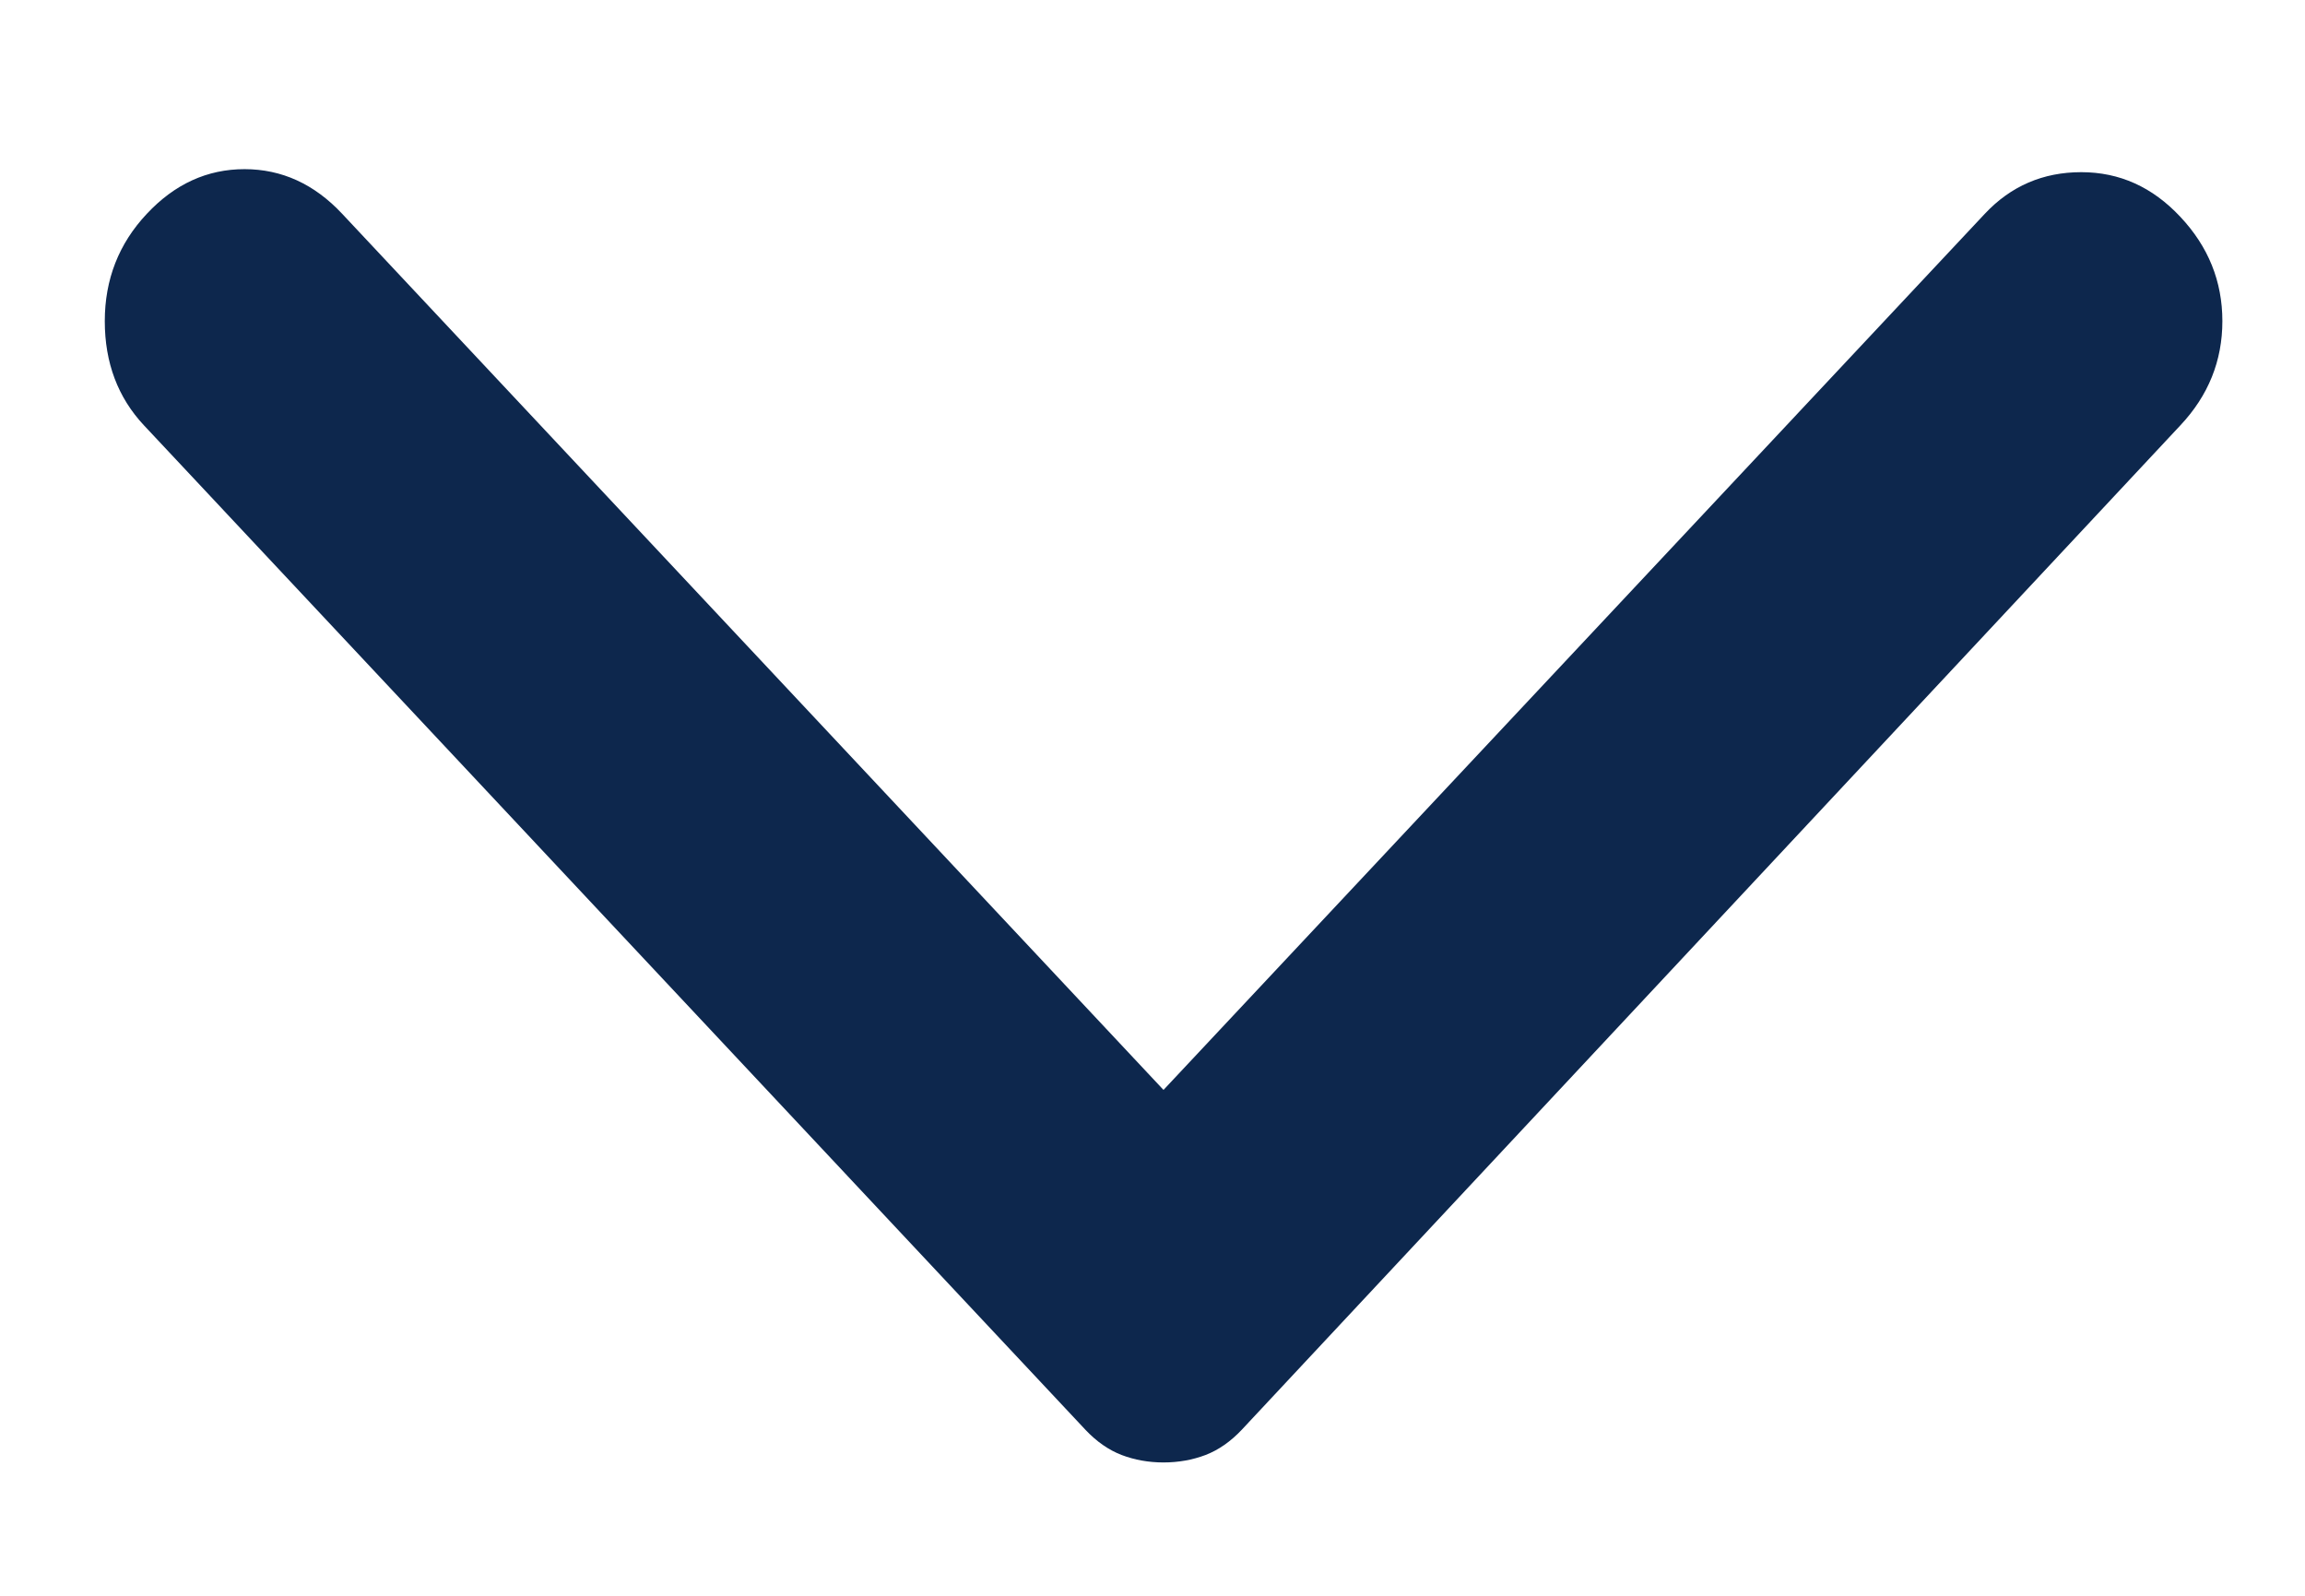 <svg width="13" height="9" viewBox="0 0 13 9" fill="none" xmlns="http://www.w3.org/2000/svg">
<path d="M12.297 2.399L7.004 8.063C6.941 8.13 6.872 8.178 6.799 8.206C6.725 8.234 6.646 8.248 6.562 8.248C6.478 8.248 6.4 8.234 6.326 8.206C6.253 8.178 6.184 8.13 6.121 8.063L0.812 2.399C0.665 2.242 0.591 2.046 0.591 1.811C0.591 1.576 0.67 1.374 0.828 1.206C0.985 1.038 1.169 0.954 1.379 0.954C1.589 0.954 1.773 1.038 1.93 1.206L6.562 6.147L11.194 1.206C11.341 1.049 11.523 0.971 11.738 0.971C11.954 0.971 12.14 1.055 12.297 1.223C12.455 1.391 12.534 1.587 12.534 1.811C12.534 2.035 12.455 2.231 12.297 2.399Z" fill="#0D274D"/>
</svg>
